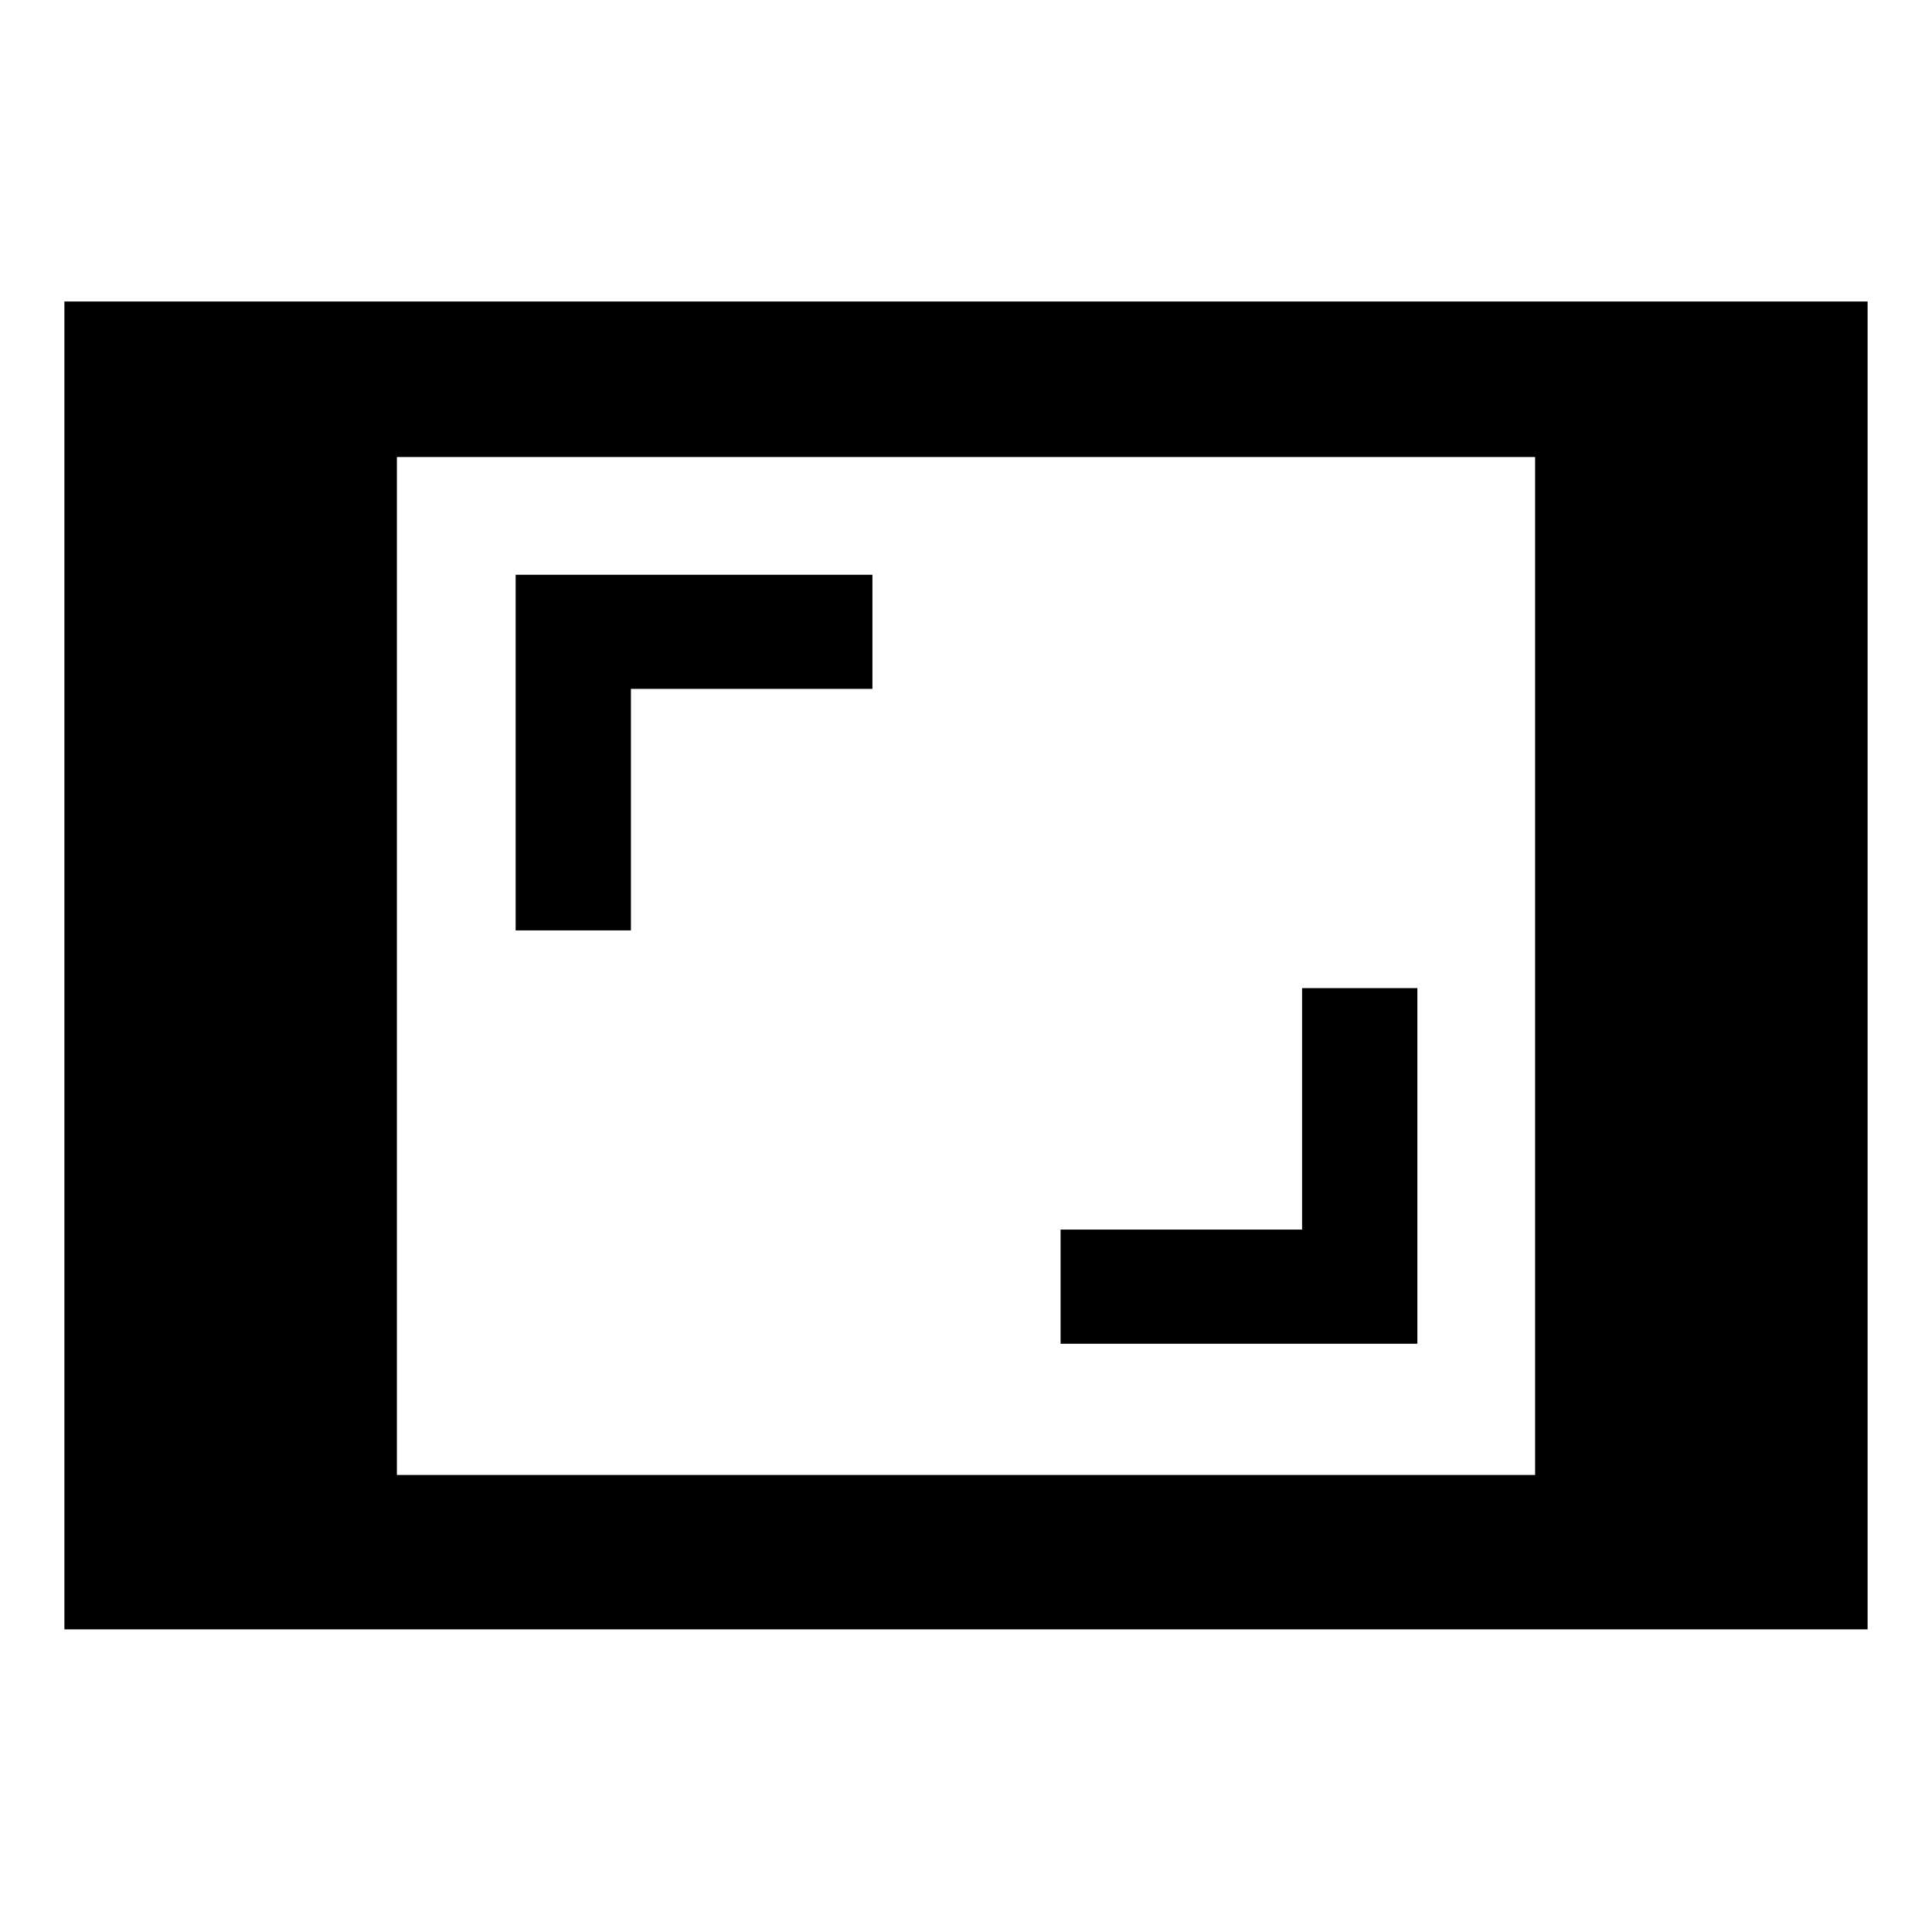 <svg xmlns="http://www.w3.org/2000/svg" height="48" viewBox="0 -960 960 960" width="48"><path d="M32-150.369v-659.827H928v659.827H31.999Zm165.218-76.718h565.564v-505.826H197.218v505.826Zm329.781-65.218h177.283v-176.718h-57.283v120h-120v56.718ZM256.218-497.694h57.283v-120h120v-56.719H256.218v176.719Z"/></svg>
